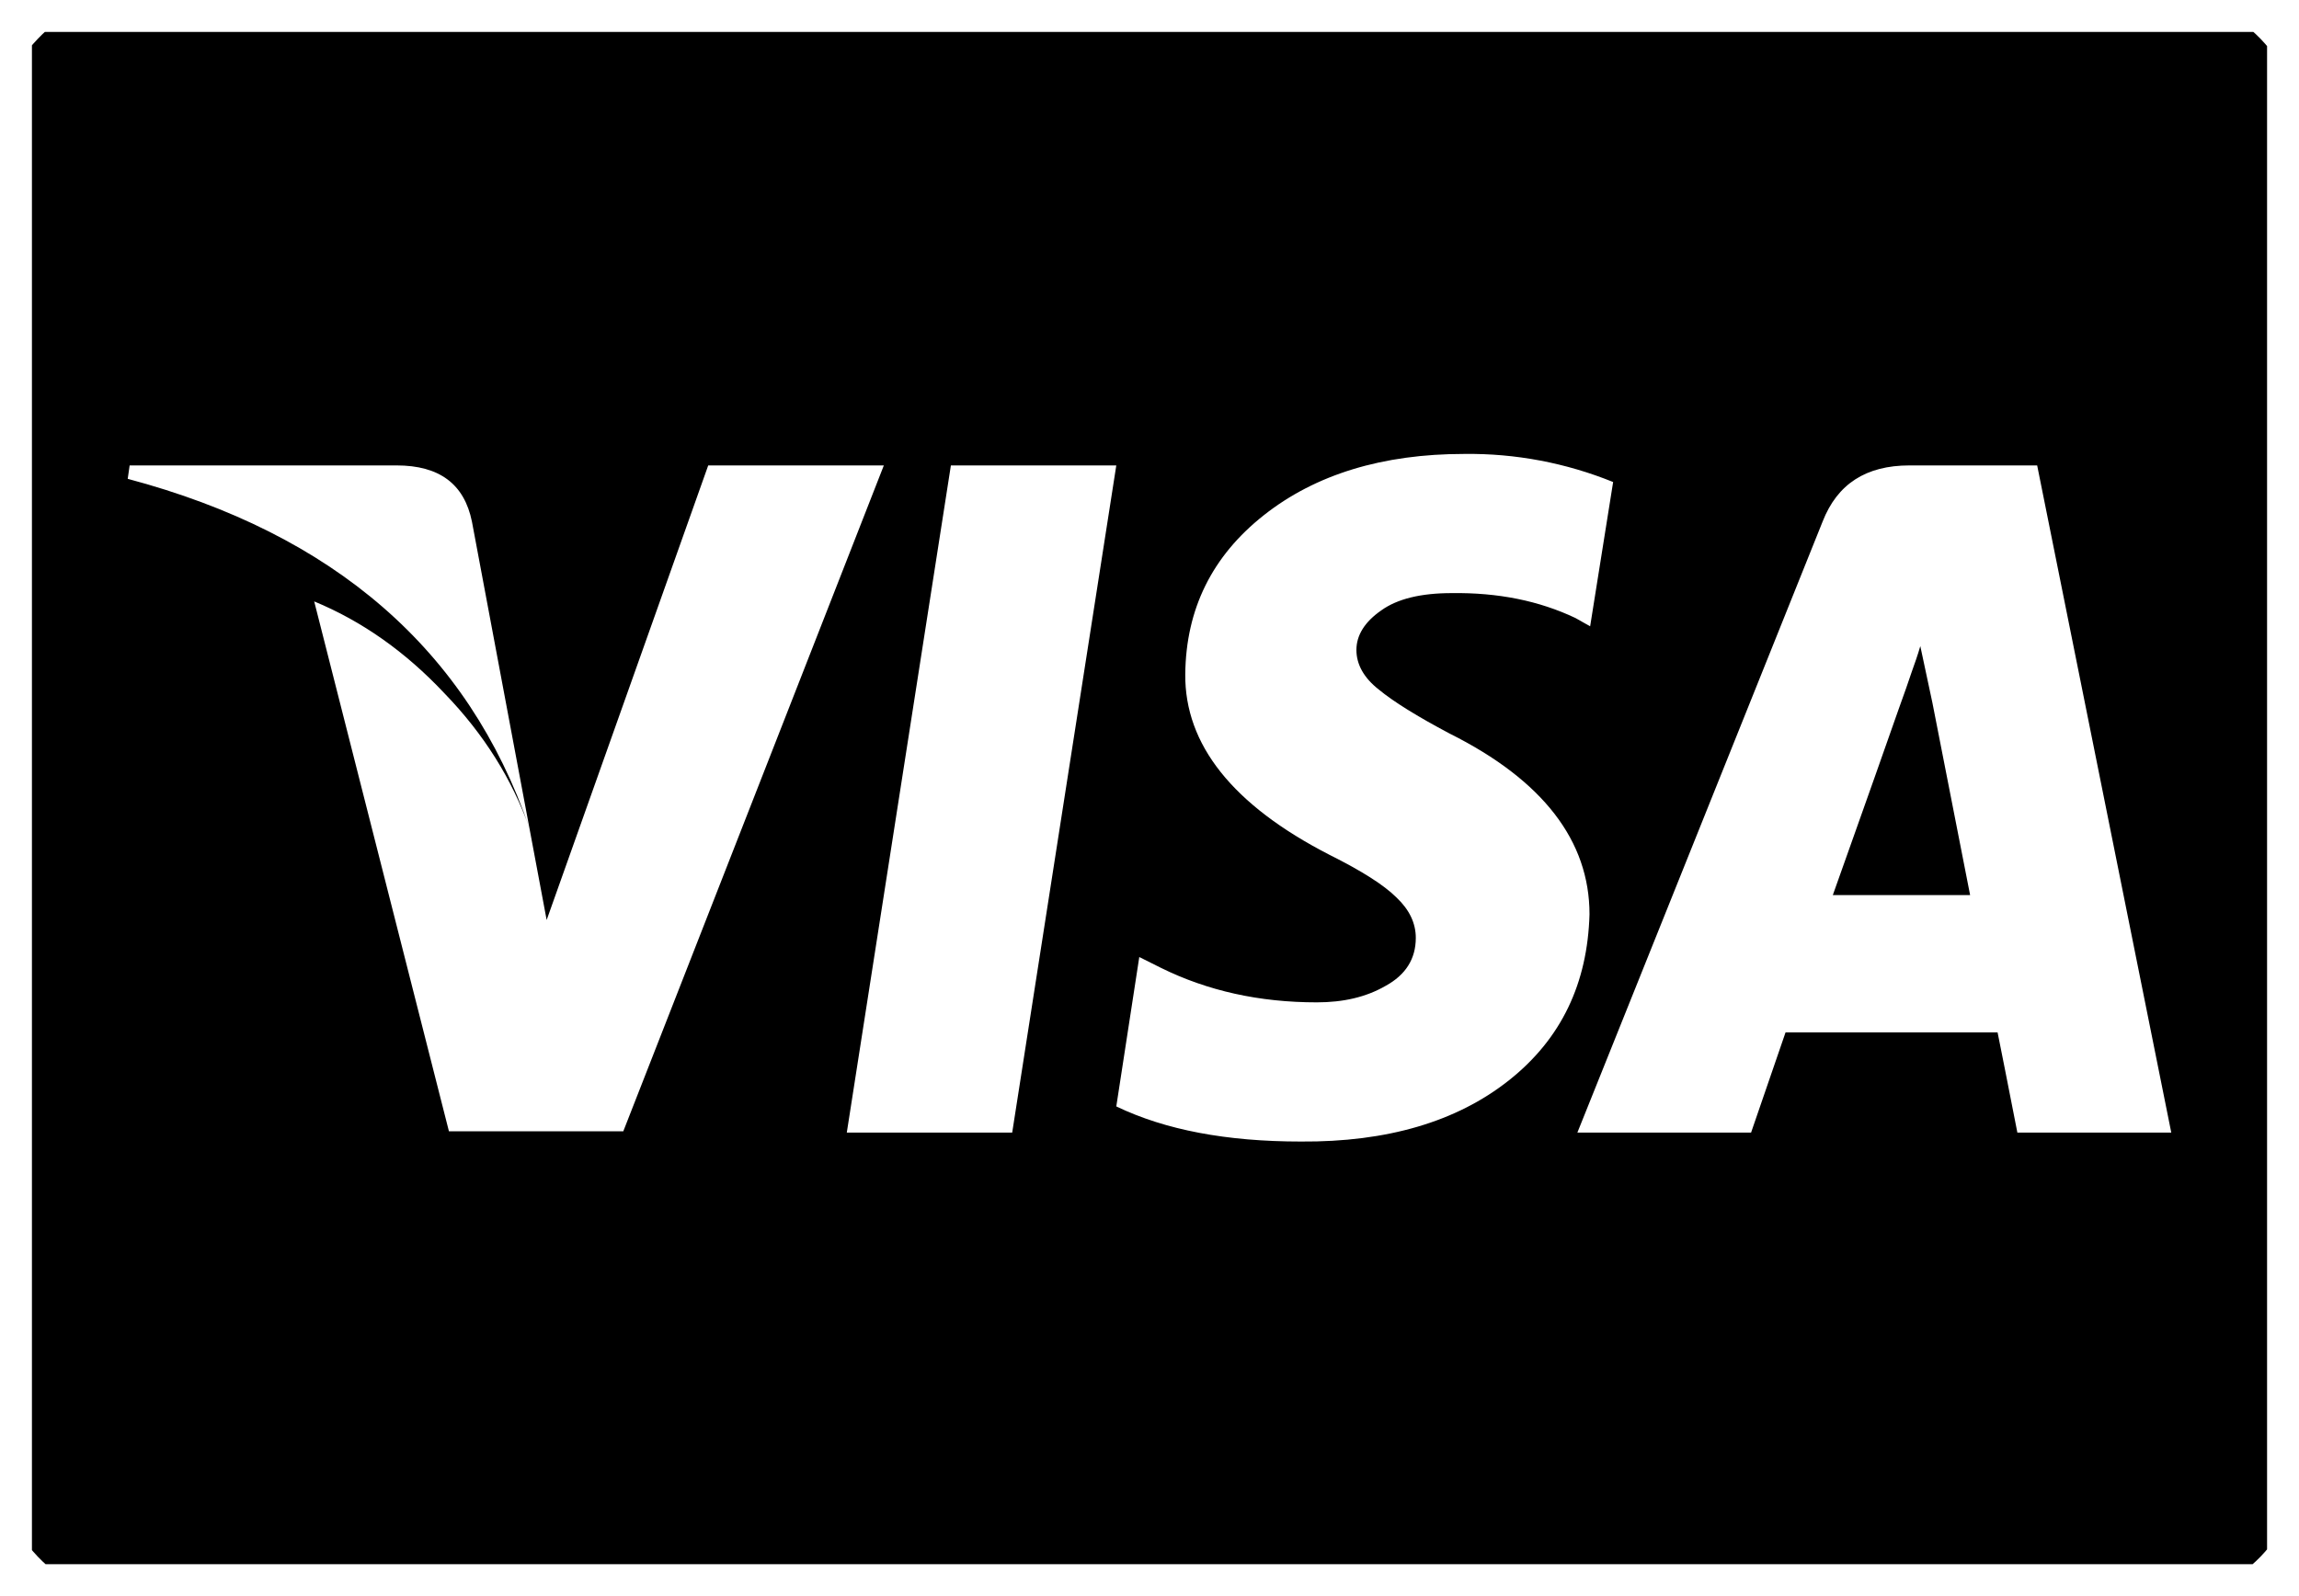 <svg width="36" height="25" viewBox="0 0 36 25" fill="none" xmlns="http://www.w3.org/2000/svg" xmlns:xlink="http://www.w3.org/1999/xlink">
	<desc>
			Created with Pixso.
	</desc>
	<defs>
		<clipPath id="clip0_28">
			<rect id="Frame" rx="-0.5" width="35" height="24" transform="translate(0.5 0.5)" fill="white" fill-opacity="0"/>
		</clipPath>
	</defs>
	<g clip-path="url(#clip0_28)">
		<path id="Vector" d="M30.86 14.02L28.7 14.02C28.84 13.62 29.19 12.65 29.73 11.11L29.78 10.97C29.82 10.86 29.87 10.72 29.93 10.54C29.98 10.4 30.03 10.26 30.07 10.12L30.26 11.01L30.85 14.02L30.86 14.02ZM8.29 12.97L7.39 8.17C7.27 7.58 6.88 7.29 6.21 7.29L2.03 7.29L2 7.5C5.23 8.36 7.33 10.18 8.29 12.97L8.29 12.97ZM11.09 7.29L8.56 14.41L8.29 12.97C8.02 12.21 7.58 11.5 6.96 10.86C6.35 10.21 5.67 9.73 4.92 9.42L7.03 17.72L9.76 17.72L13.84 7.29L11.09 7.29L11.09 7.29ZM13.26 17.74L15.85 17.74L17.48 7.29L14.89 7.29L13.26 17.74ZM25.26 7.55C24.52 7.25 23.73 7.1 22.93 7.11C21.65 7.11 20.6 7.43 19.79 8.07C18.98 8.71 18.57 9.54 18.56 10.56C18.55 11.66 19.3 12.61 20.82 13.39C21.32 13.64 21.67 13.86 21.87 14.06C22.07 14.25 22.17 14.46 22.17 14.69C22.17 15.02 22.01 15.27 21.7 15.44C21.39 15.62 21.03 15.7 20.62 15.7C19.72 15.7 18.91 15.52 18.18 15.16L17.84 14.99L17.48 17.33C18.25 17.7 19.21 17.88 20.37 17.88C21.72 17.89 22.81 17.57 23.63 16.92C24.45 16.27 24.86 15.4 24.89 14.32C24.89 13.17 24.16 12.22 22.7 11.49C22.19 11.22 21.82 10.99 21.59 10.8C21.36 10.62 21.24 10.41 21.24 10.18C21.24 9.95 21.37 9.74 21.63 9.56C21.88 9.38 22.25 9.29 22.73 9.29C23.46 9.28 24.1 9.41 24.67 9.68L24.9 9.81L25.26 7.55ZM31.9 7.29L29.9 7.29C29.22 7.29 28.77 7.58 28.54 8.17L24.7 17.74L27.42 17.74L27.96 16.17L31.28 16.17C31.33 16.41 31.43 16.93 31.59 17.74L34 17.74L31.9 7.29L31.9 7.29ZM36 2.08L36 22.91C36 23.48 35.8 23.96 35.4 24.38C35 24.79 34.54 25 34 25L2 25C1.45 25 0.98 24.79 0.59 24.38C0.4 24.18 0.25 23.96 0.15 23.7C0.04 23.45 -0.01 23.18 0 22.91L0 2.08C0 1.52 0.19 1.03 0.59 0.61C0.98 0.2 1.45 0 2 0L34 0C34.54 0 35 0.2 35.4 0.61C35.8 1.03 36 1.51 36 2.08Z" fill="#000000" fill-opacity="1" fill-rule="nonzero"/>
	</g>
</svg>
